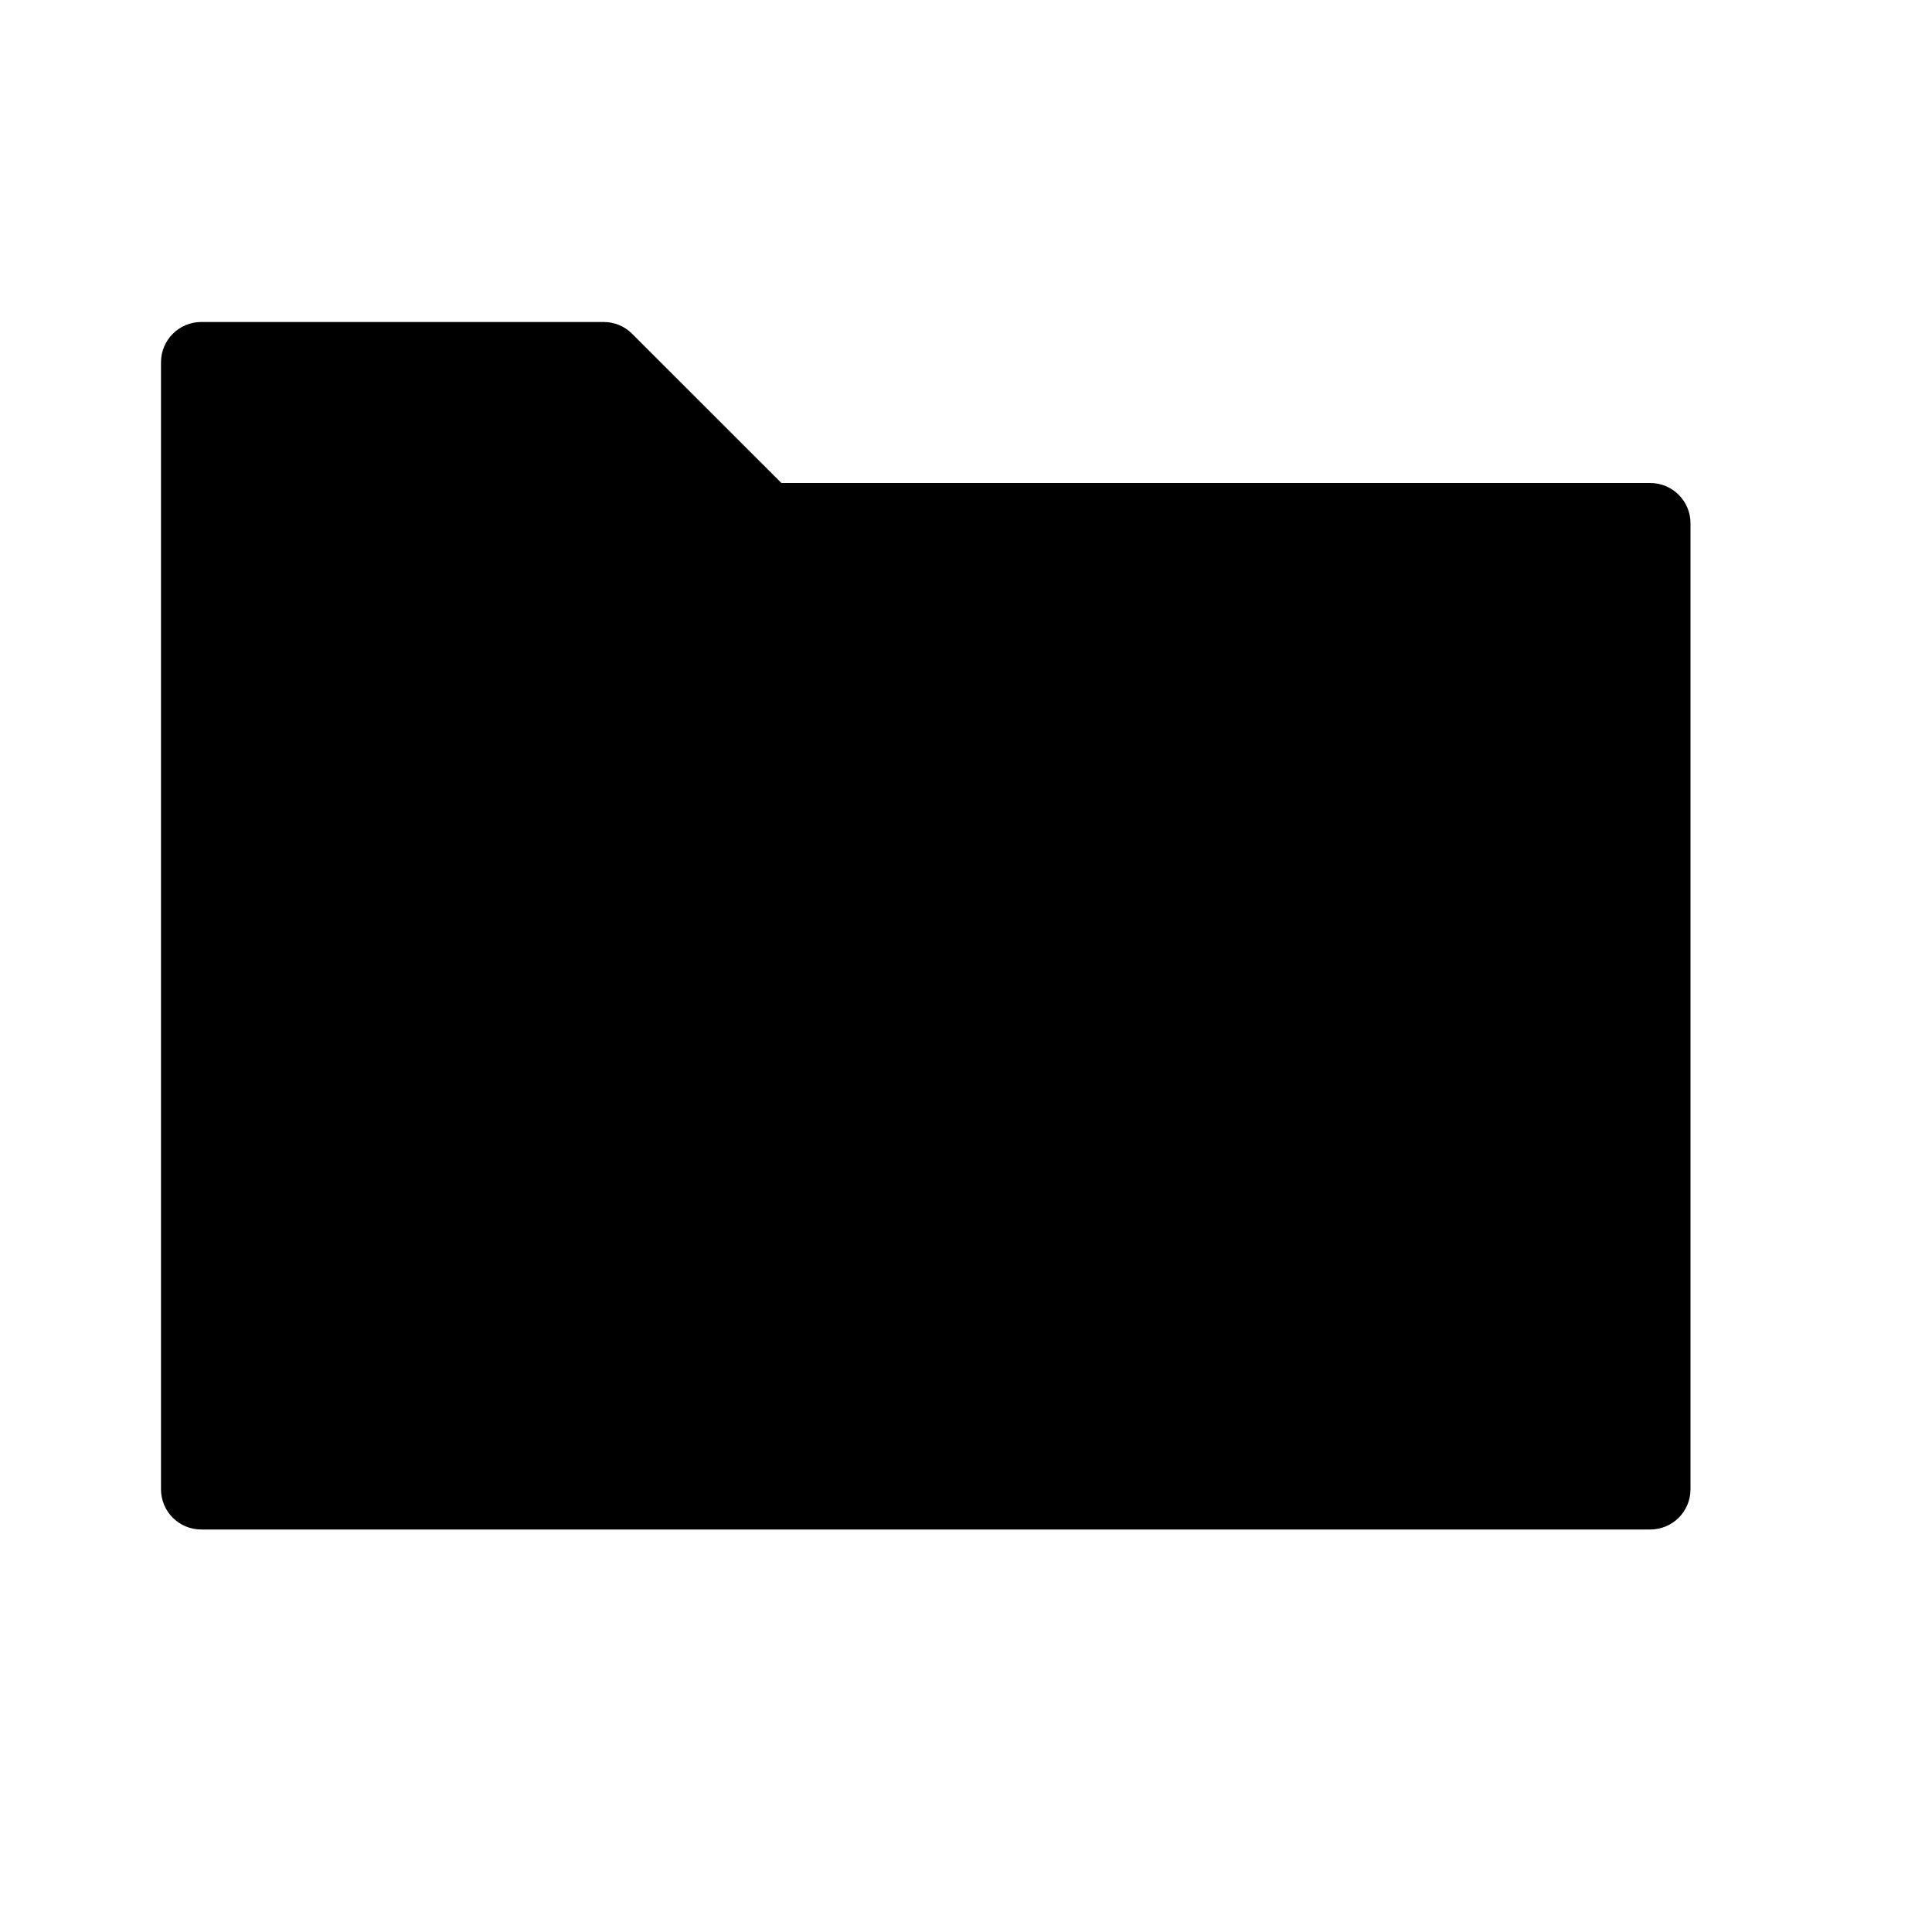 <?xml version="1.0" encoding="utf-8"?>
<!-- Generator: Adobe Illustrator 19.2.1, SVG Export Plug-In . SVG Version: 6.00 Build 0)  -->
<svg version="1.1" xmlns="http://www.w3.org/2000/svg" xmlns:xlink="http://www.w3.org/1999/xlink" x="0px" y="0px" width="24px"
	 height="24px" viewBox="0 0 24 24" enable-background="new 0 0 24 24" xml:space="preserve">
<g id="Filled_Icons">
	<path d="M20.5,6H9.707L7.853,4.147C7.76,4.053,7.633,4,7.5,4h-5C2.224,4,2,4.224,2,4.5v14C2,18.777,2.224,19,2.5,19h18
		c0.276,0,0.5-0.223,0.5-0.5v-12C21,6.224,20.776,6,20.5,6z"/>
</g>
<g id="Invisible_Shape">
	<rect fill="none" width="24" height="24"/>
</g>
</svg>
